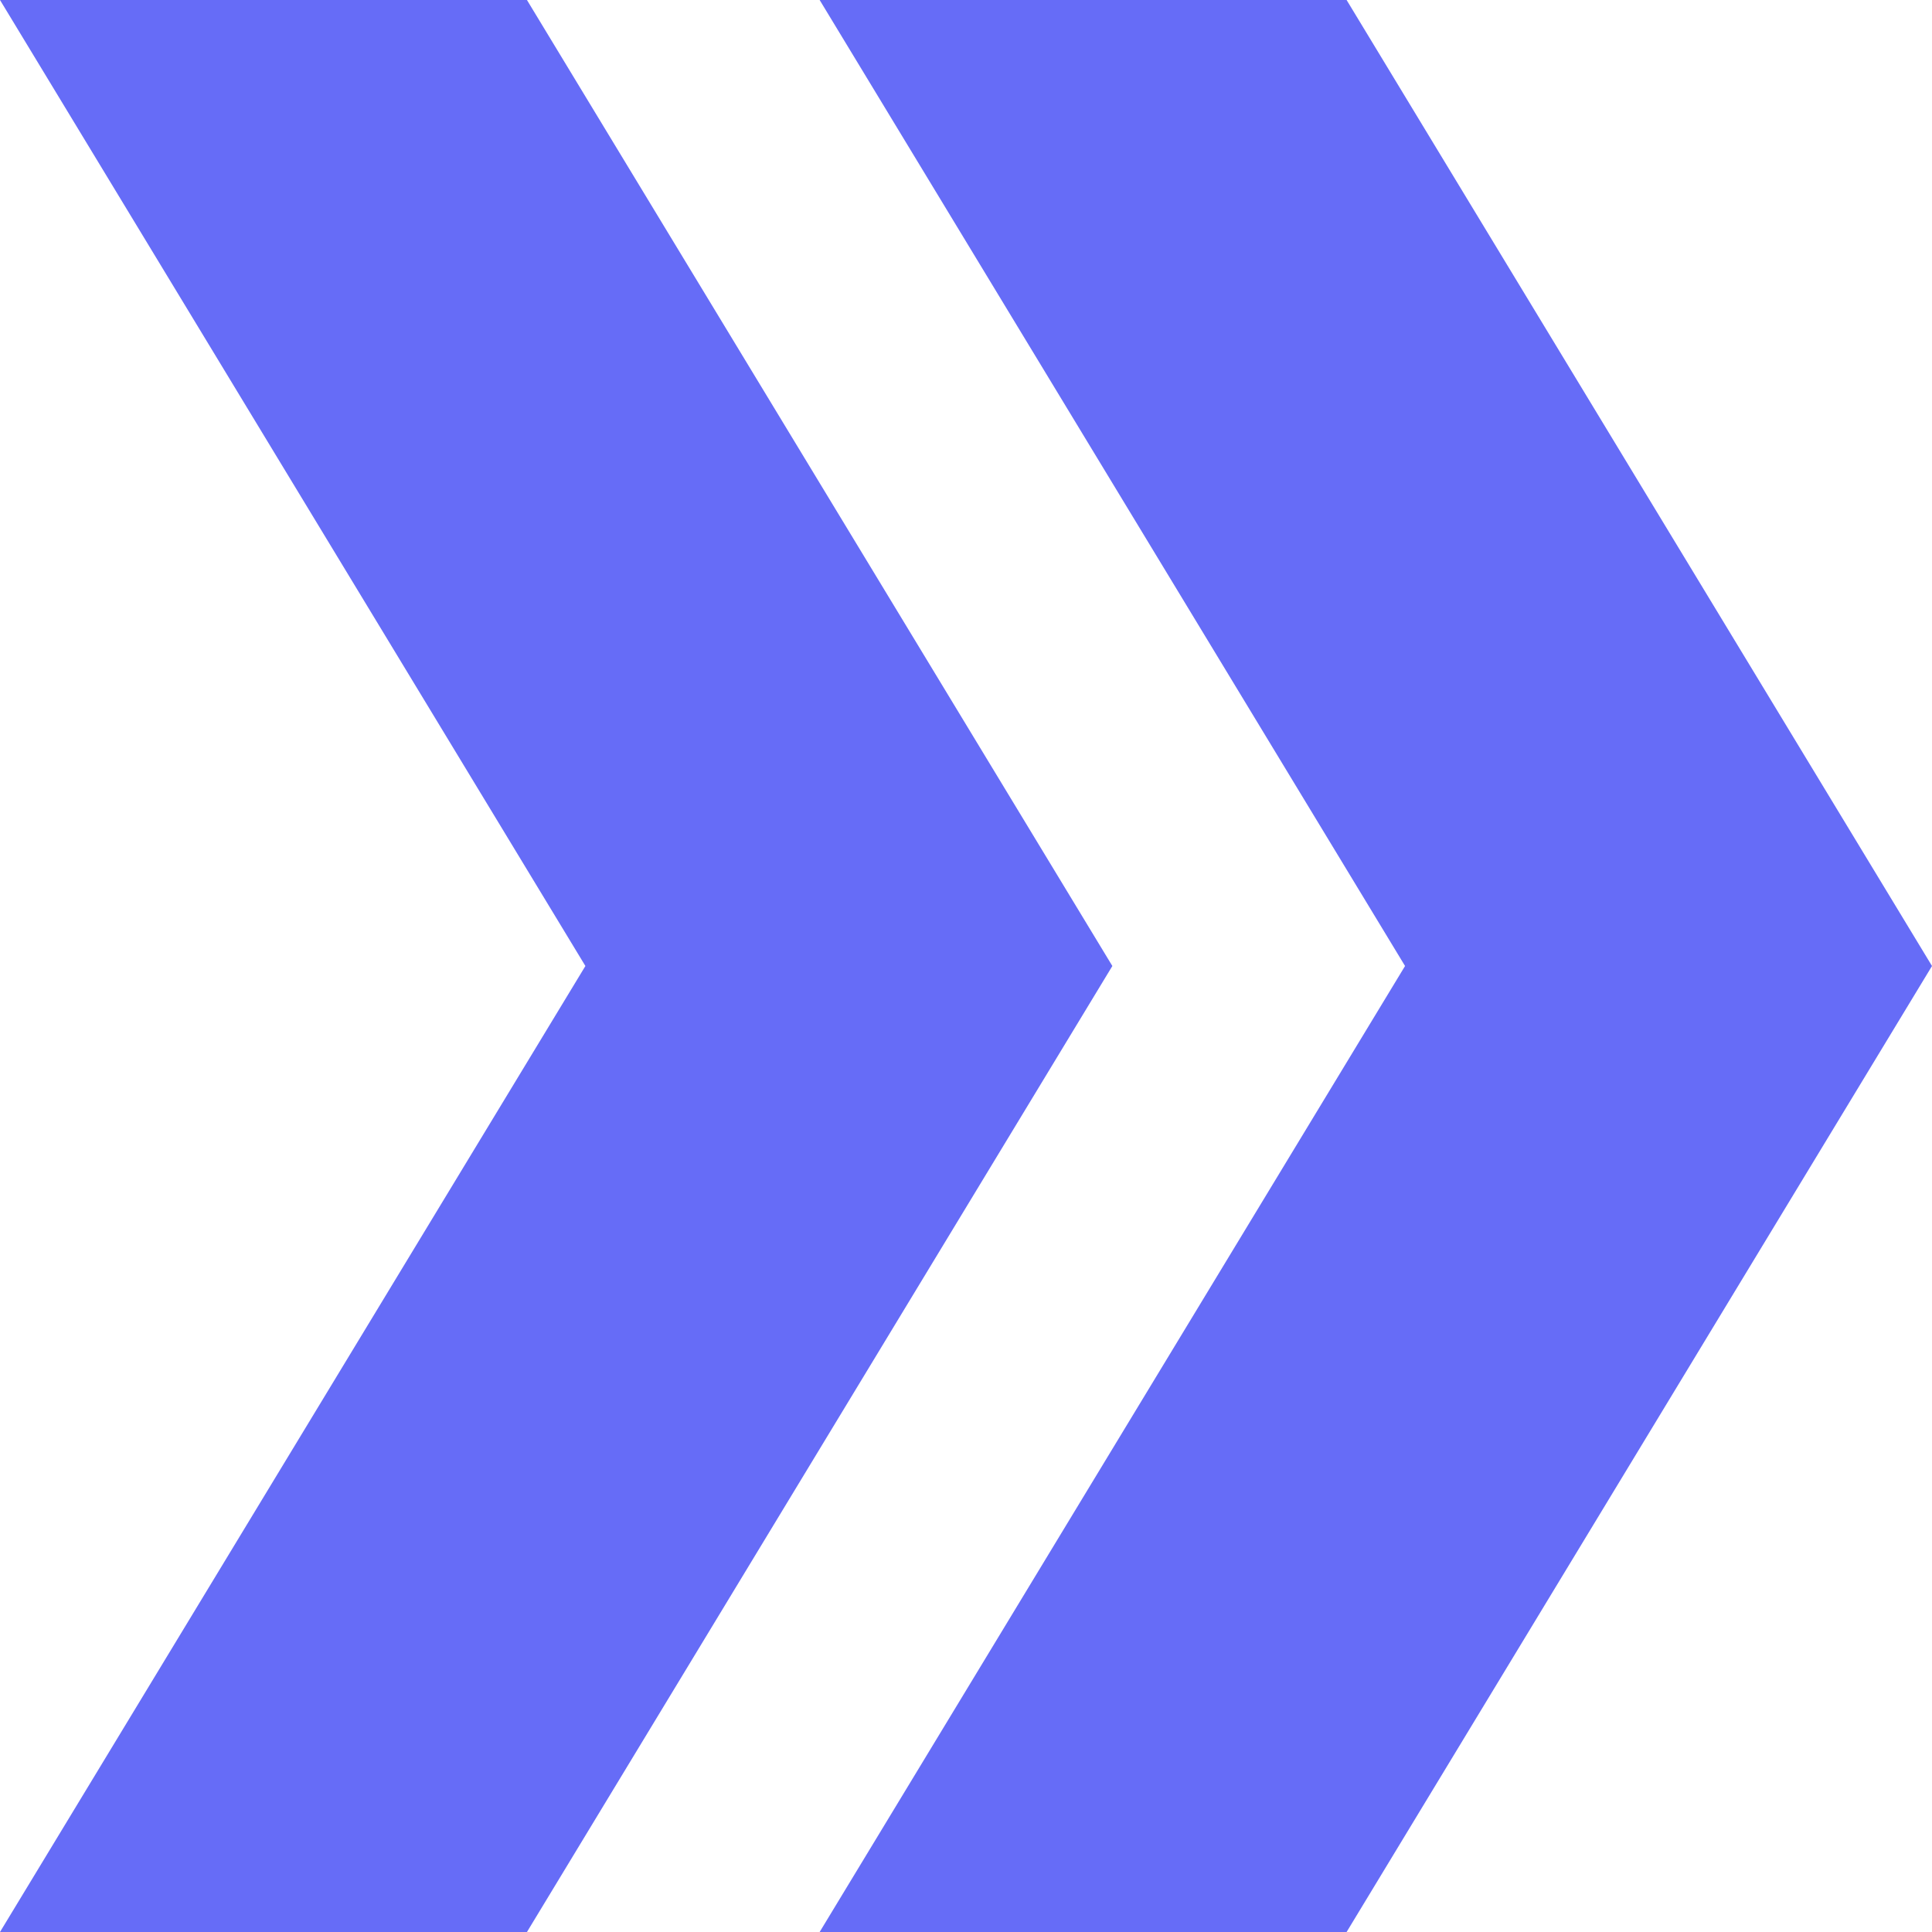 <svg width="12" height="12" viewBox="0 0 12 12" fill="none" xmlns="http://www.w3.org/2000/svg">
<path d="M8.364 0H5.091L8.727 6L5.091 12H8.364L12 6L8.364 0Z" fill="#666CF7"/>
<path d="M3.273 0H0L3.636 6L0 12H3.273L6.909 6L3.273 0Z" fill="#666CF7"/>
</svg>
